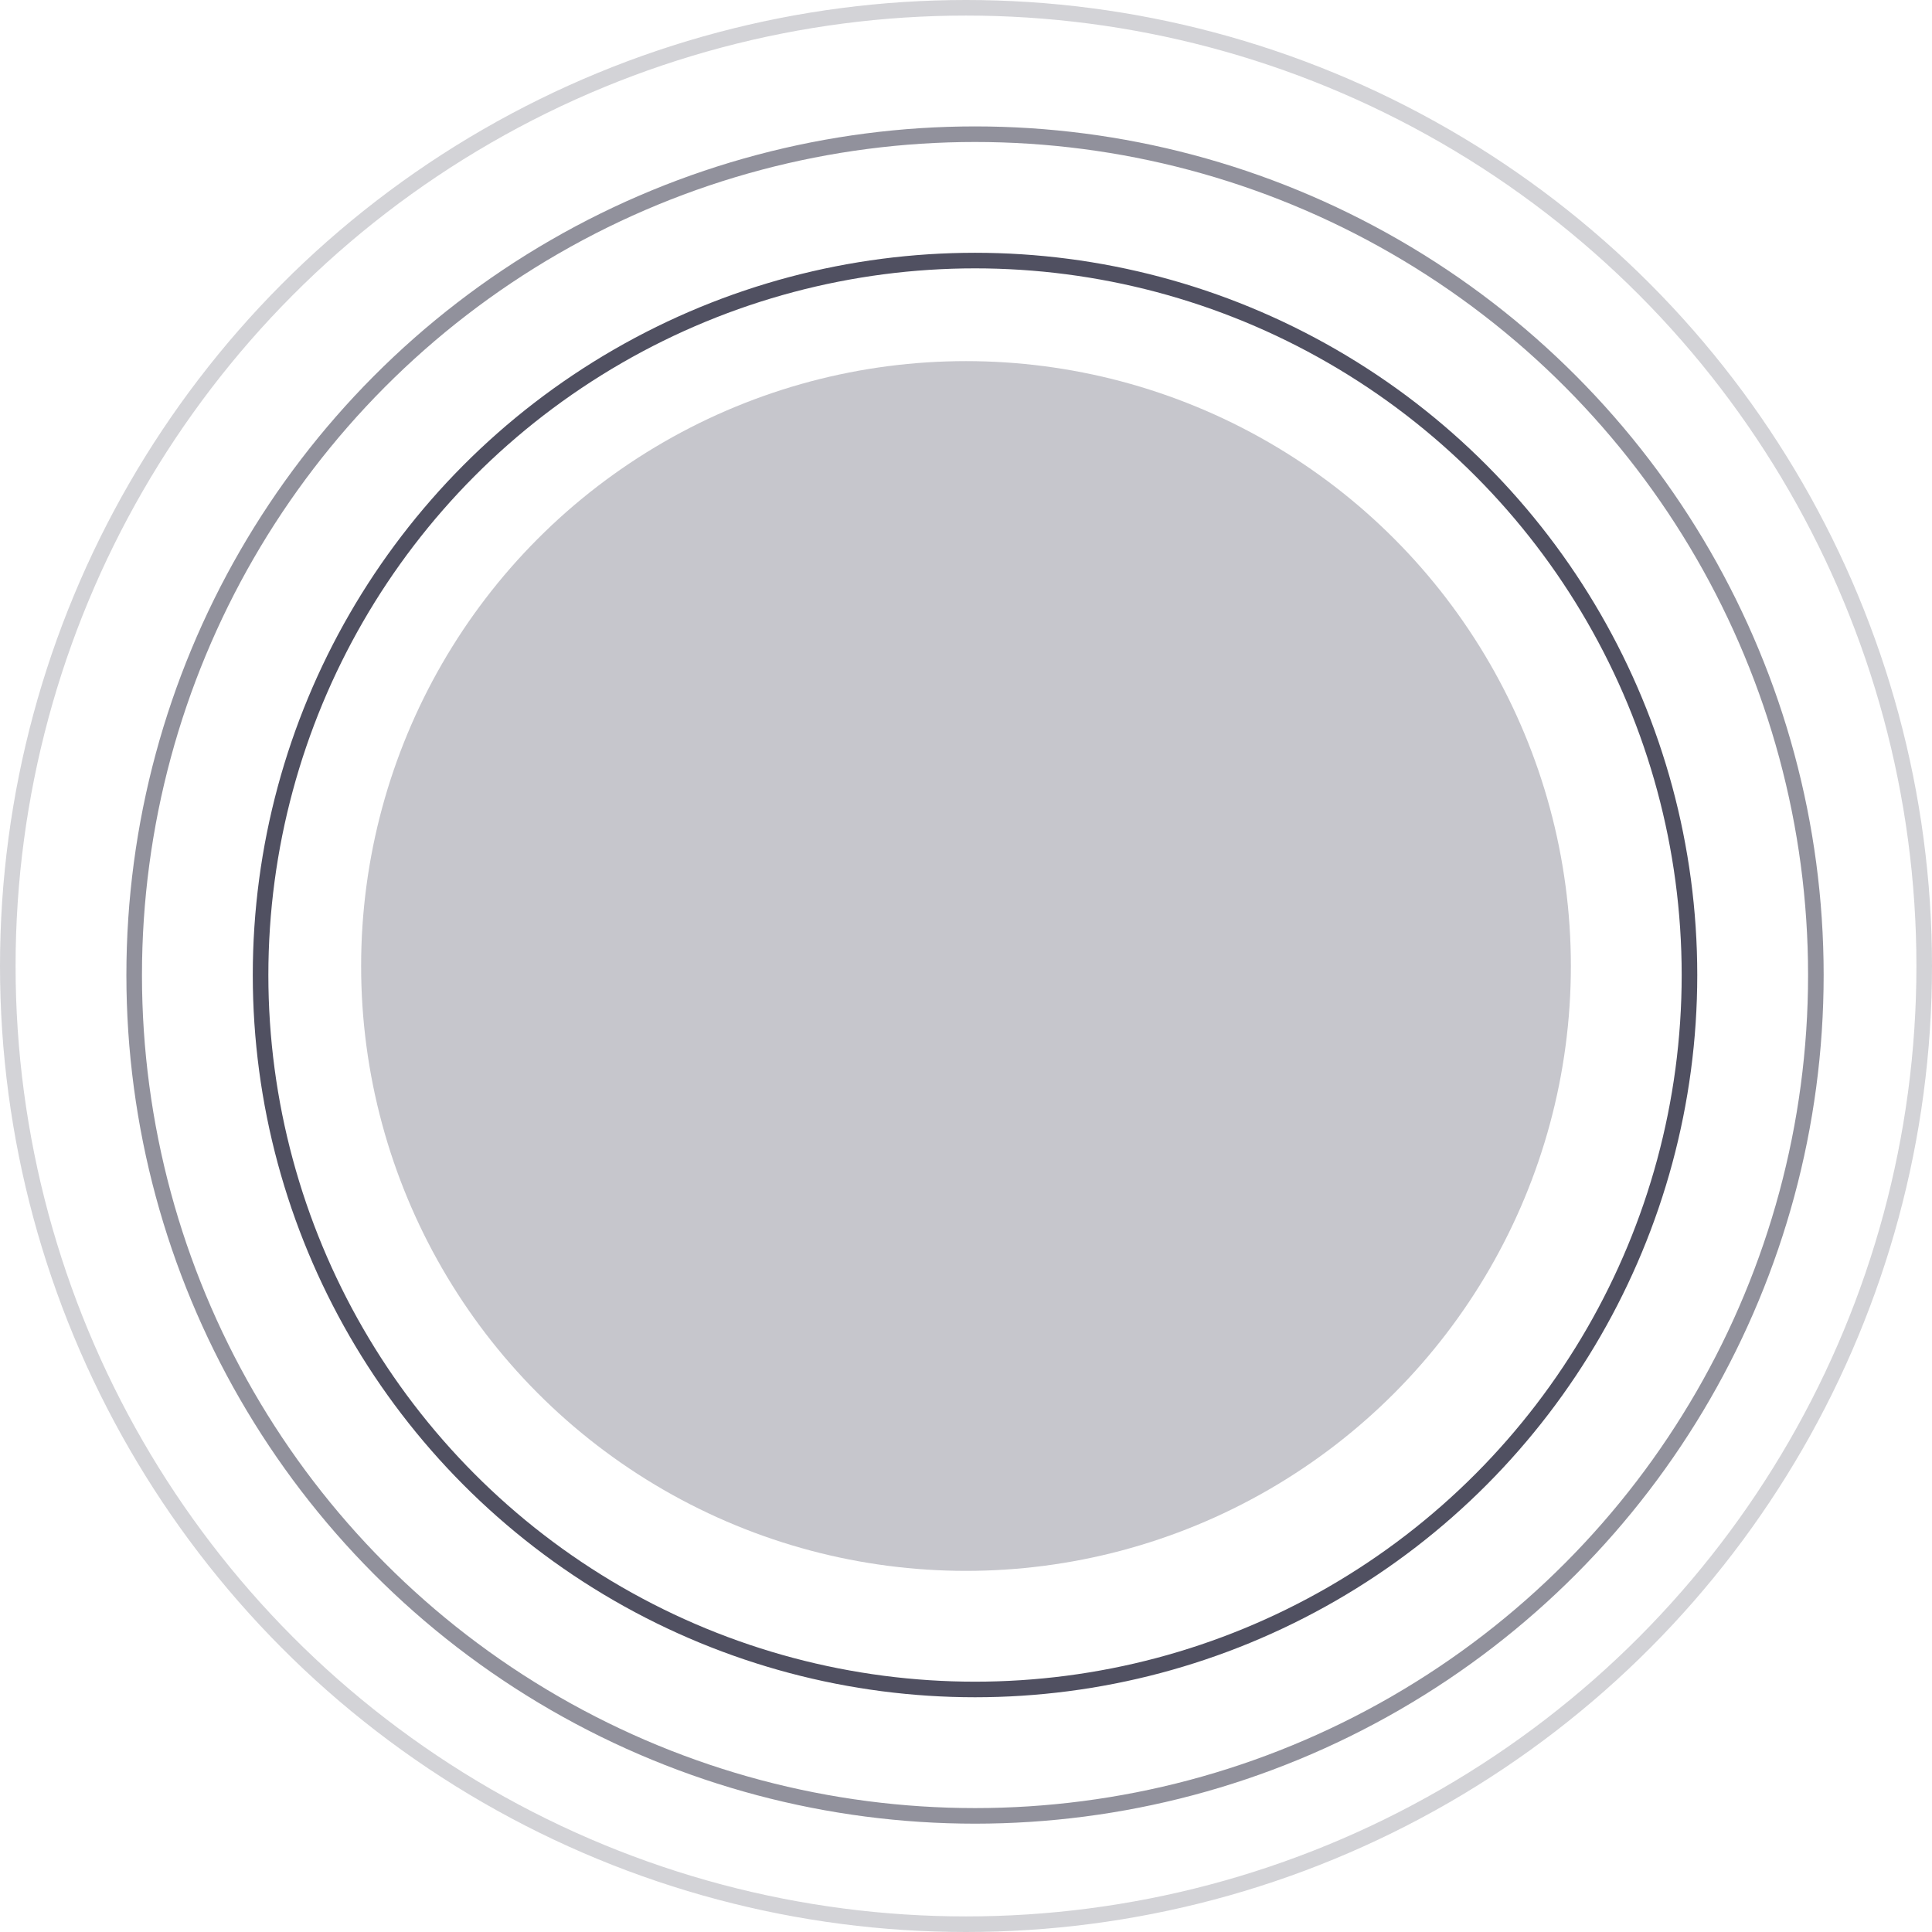<svg width="124" height="124" viewBox="0 0 124 124" fill="none" xmlns="http://www.w3.org/2000/svg">
    <circle opacity="0.3" cx="62" cy="62" r="38.822" fill="#404056"/>
    <circle opacity="0.5" cx="62.579" cy="62.58" r="53.967" stroke="#25253A"/>
    <circle opacity="0.8" cx="62.579" cy="62.579" r="45.855" stroke="#25253A"/>
    <circle opacity="0.2" cx="62" cy="62" r="61.5" stroke="#25253A"/>
</svg>
